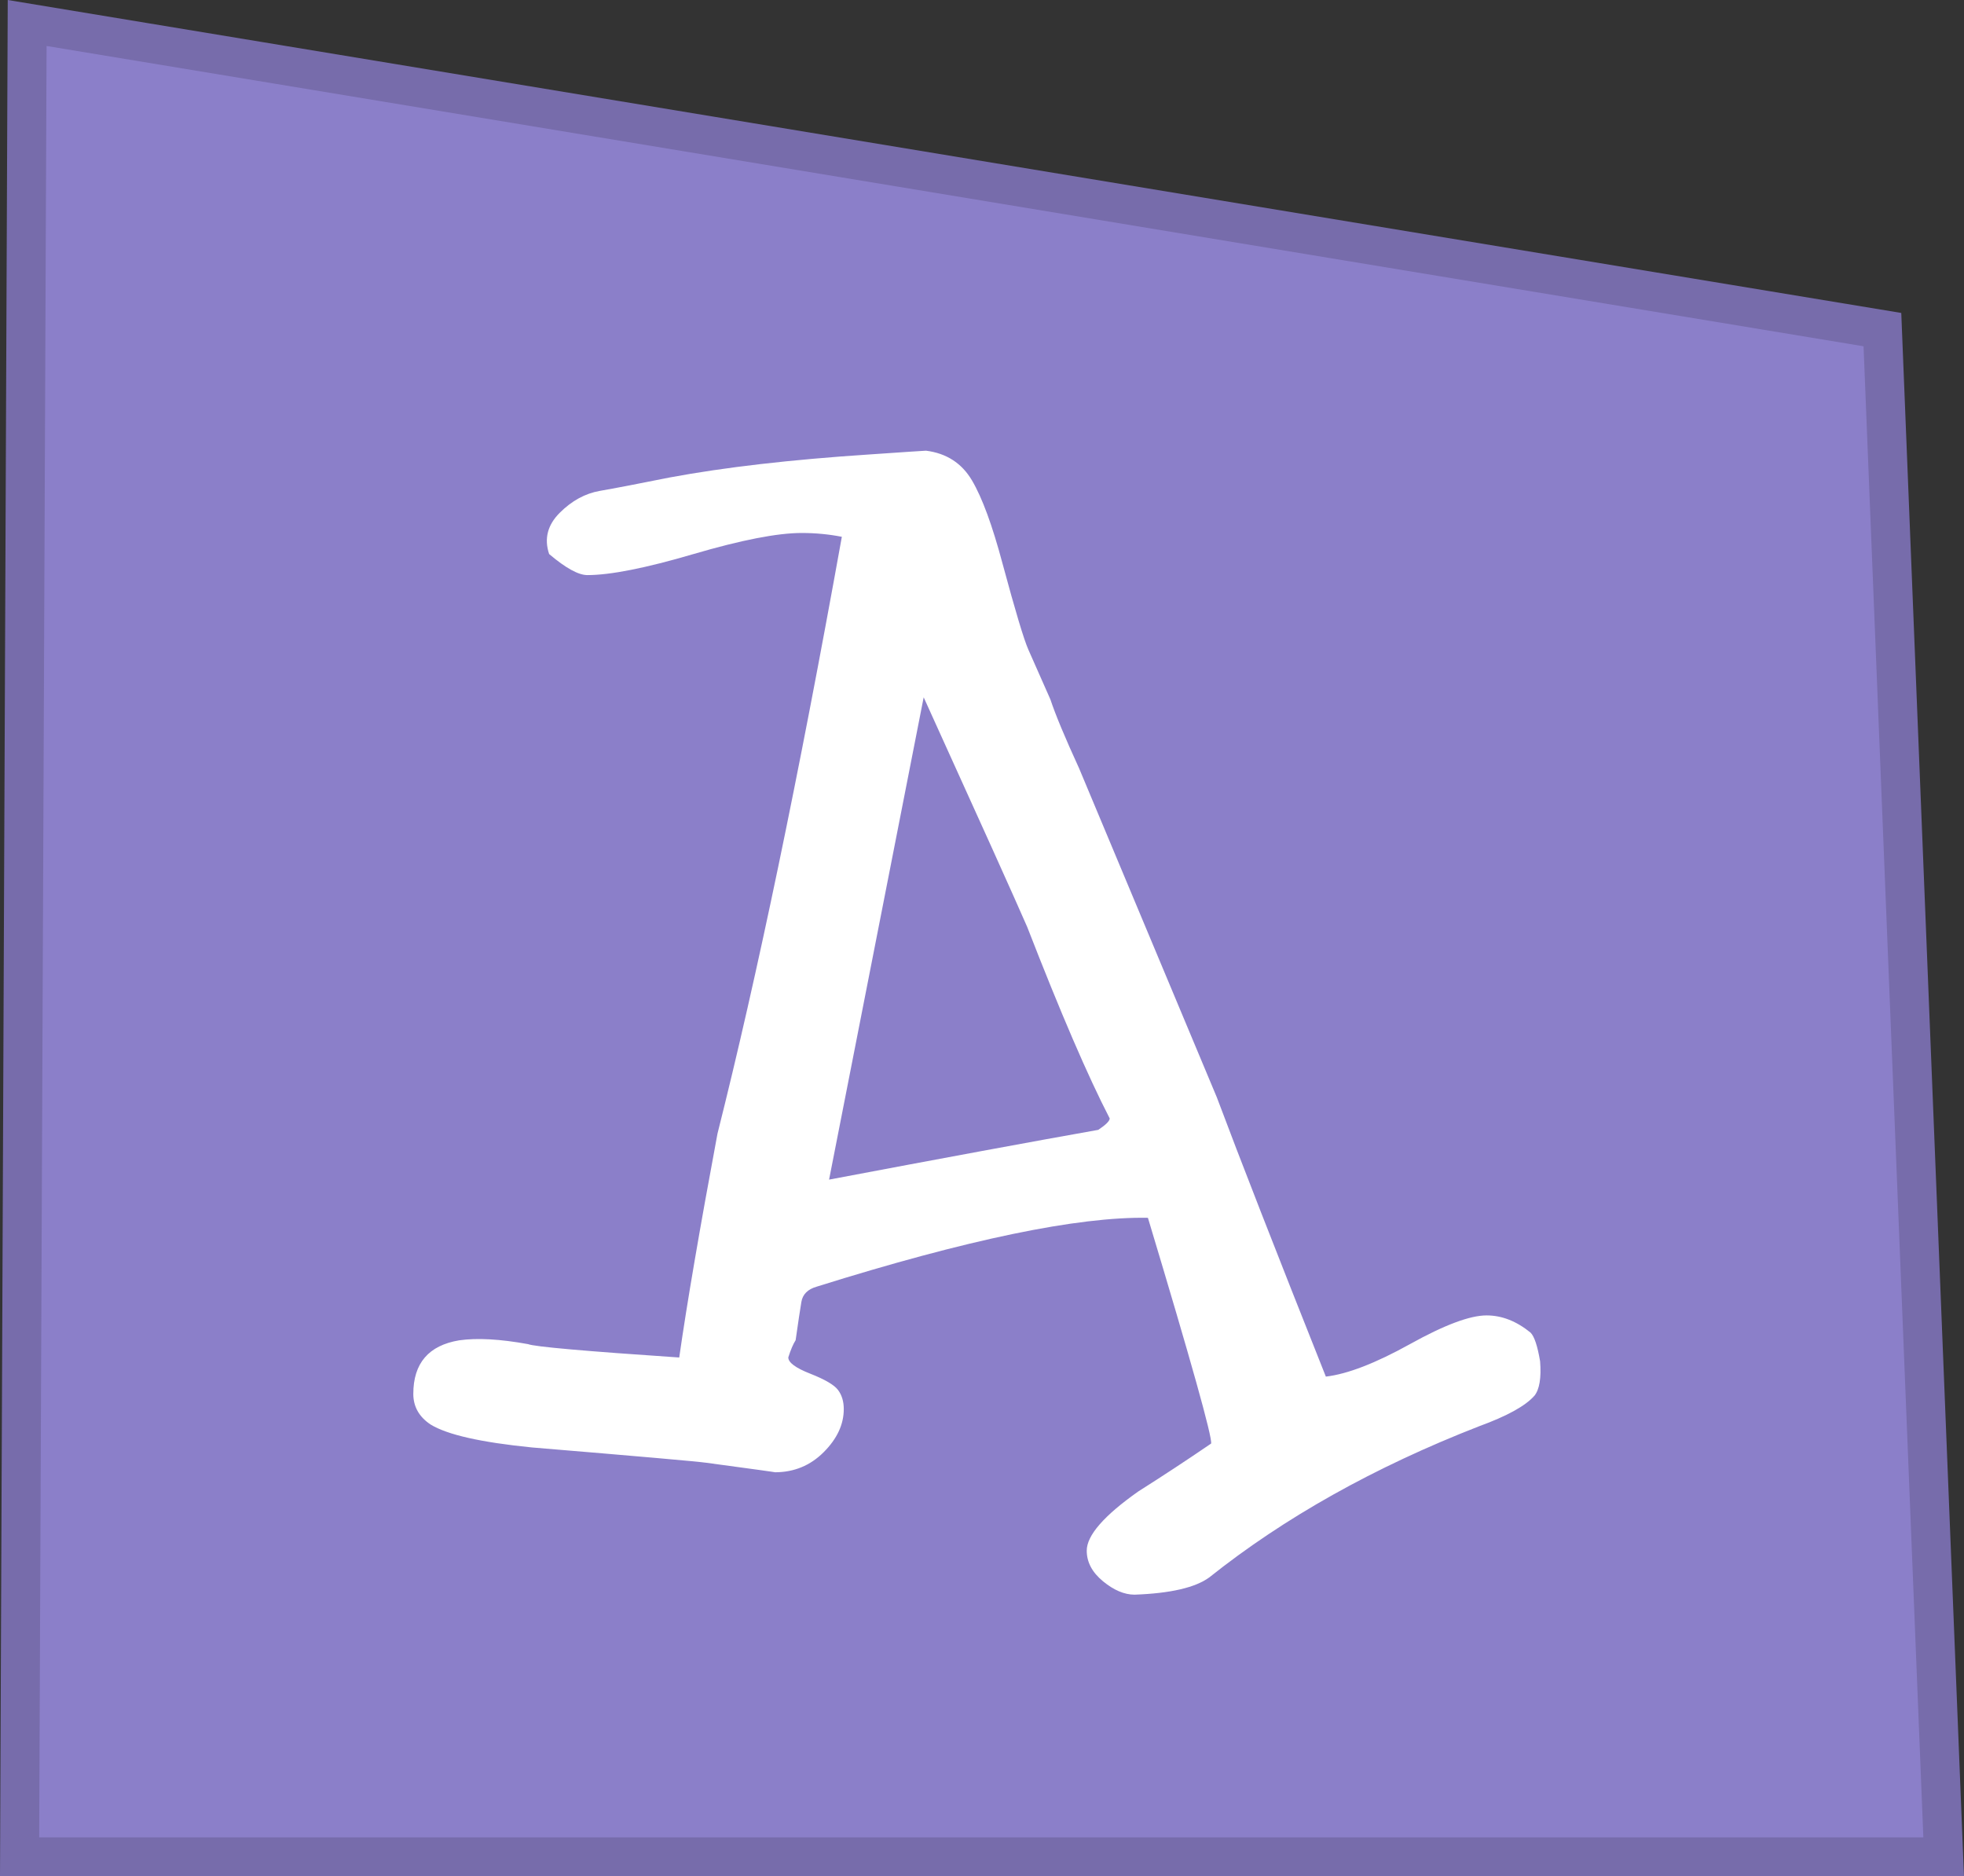 <svg version="1.1" xmlns="http://www.w3.org/2000/svg" xmlns:xlink="http://www.w3.org/1999/xlink" width="100.645" height="96.156" viewBox="0,0,100.645,96.156"><rect x="0" y="0" width="100.645" height="96.156" fill="#333333" stroke="none"/><g transform="translate(-189.696,-131.833)"><g data-paper-data="{&quot;isPaintingLayer&quot;:true}" fill-rule="nonzero" stroke-linecap="butt" stroke-linejoin="miter" stroke-miterlimit="10" stroke-dasharray="" stroke-dashoffset="0" style="mix-blend-mode: normal"><path d="M190.7,226.989l0.388,-93.978l95.072,15.713l3.139,78.265z" fill="#8b7fc9" stroke="#776cab" stroke-width="2"/><path d="M268.327,203.357c-0.459,0.524 -1.407,1.045 -2.843,1.568c-5.362,2.092 -9.967,4.673 -13.822,7.745c-0.72,0.523 -1.996,0.816 -3.825,0.882c-0.524,0 -1.063,-0.23 -1.617,-0.685c-0.556,-0.457 -0.834,-0.981 -0.834,-1.568c0,-0.785 0.883,-1.797 2.647,-3.04c1.24,-0.784 2.484,-1.602 3.727,-2.451c0.064,-0.325 -1.014,-4.182 -3.239,-11.568c-3.598,-0.065 -9.256,1.11 -16.973,3.528c-0.459,0.132 -0.721,0.392 -0.786,0.785c-0.066,0.392 -0.164,1.044 -0.294,1.959c-0.126,0.196 -0.251,0.489 -0.376,0.882c0,0.262 0.376,0.541 1.128,0.835c0.75,0.295 1.226,0.574 1.421,0.834c0.196,0.262 0.294,0.587 0.294,0.981c0,0.784 -0.343,1.52 -1.03,2.207c-0.685,0.685 -1.519,1.029 -2.499,1.029c0.065,0 -1.112,-0.163 -3.53,-0.489c-0.458,-0.065 -3.432,-0.327 -8.922,-0.783c-2.615,-0.261 -4.347,-0.653 -5.195,-1.177c-0.588,-0.392 -0.883,-0.915 -0.883,-1.568c0,-1.569 0.785,-2.484 2.353,-2.745c0.914,-0.13 2.091,-0.066 3.529,0.196c0.327,0.132 2.907,0.359 7.745,0.685c0.392,-2.745 1.045,-6.569 1.96,-11.47c2.025,-8.039 4.151,-18.235 6.373,-30.587c-0.654,-0.129 -1.34,-0.196 -2.059,-0.196c-1.243,0 -3.088,0.36 -5.54,1.079c-2.45,0.72 -4.264,1.079 -5.441,1.079c-0.457,0 -1.111,-0.358 -1.96,-1.079c-0.262,-0.785 -0.082,-1.486 0.538,-2.108c0.621,-0.621 1.307,-0.996 2.06,-1.128c0.751,-0.13 1.944,-0.359 3.579,-0.687c2.81,-0.523 6.208,-0.914 10.195,-1.177c1.895,-0.129 2.876,-0.196 2.941,-0.196c1.045,0.132 1.83,0.637 2.353,1.519c0.523,0.883 1.045,2.304 1.568,4.264c0.653,2.42 1.093,3.89 1.324,4.412c0.228,0.524 0.604,1.372 1.128,2.549c0.26,0.784 0.75,1.96 1.47,3.529c1.504,3.595 3.855,9.216 7.059,16.862c1.176,3.137 3.039,7.91 5.588,14.314c1.11,-0.13 2.549,-0.687 4.312,-1.666c1.765,-0.981 3.072,-1.47 3.923,-1.47c0.784,0 1.535,0.294 2.255,0.882c0.196,0.196 0.357,0.687 0.489,1.47c0.066,0.852 -0.032,1.44 -0.292,1.767zM246.562,189.145c-1.116,-2.157 -2.523,-5.427 -4.226,-9.808c-0.655,-1.504 -2.423,-5.426 -5.306,-11.77l-4.848,24.716c5.87,-1.11 10.467,-1.96 13.794,-2.55c0.391,-0.26 0.587,-0.457 0.587,-0.588z" fill="#ffffff" stroke="none" stroke-width="1"/></g></g></svg><!--rotationCenter:50.30396629664958:48.16725819657461-->
